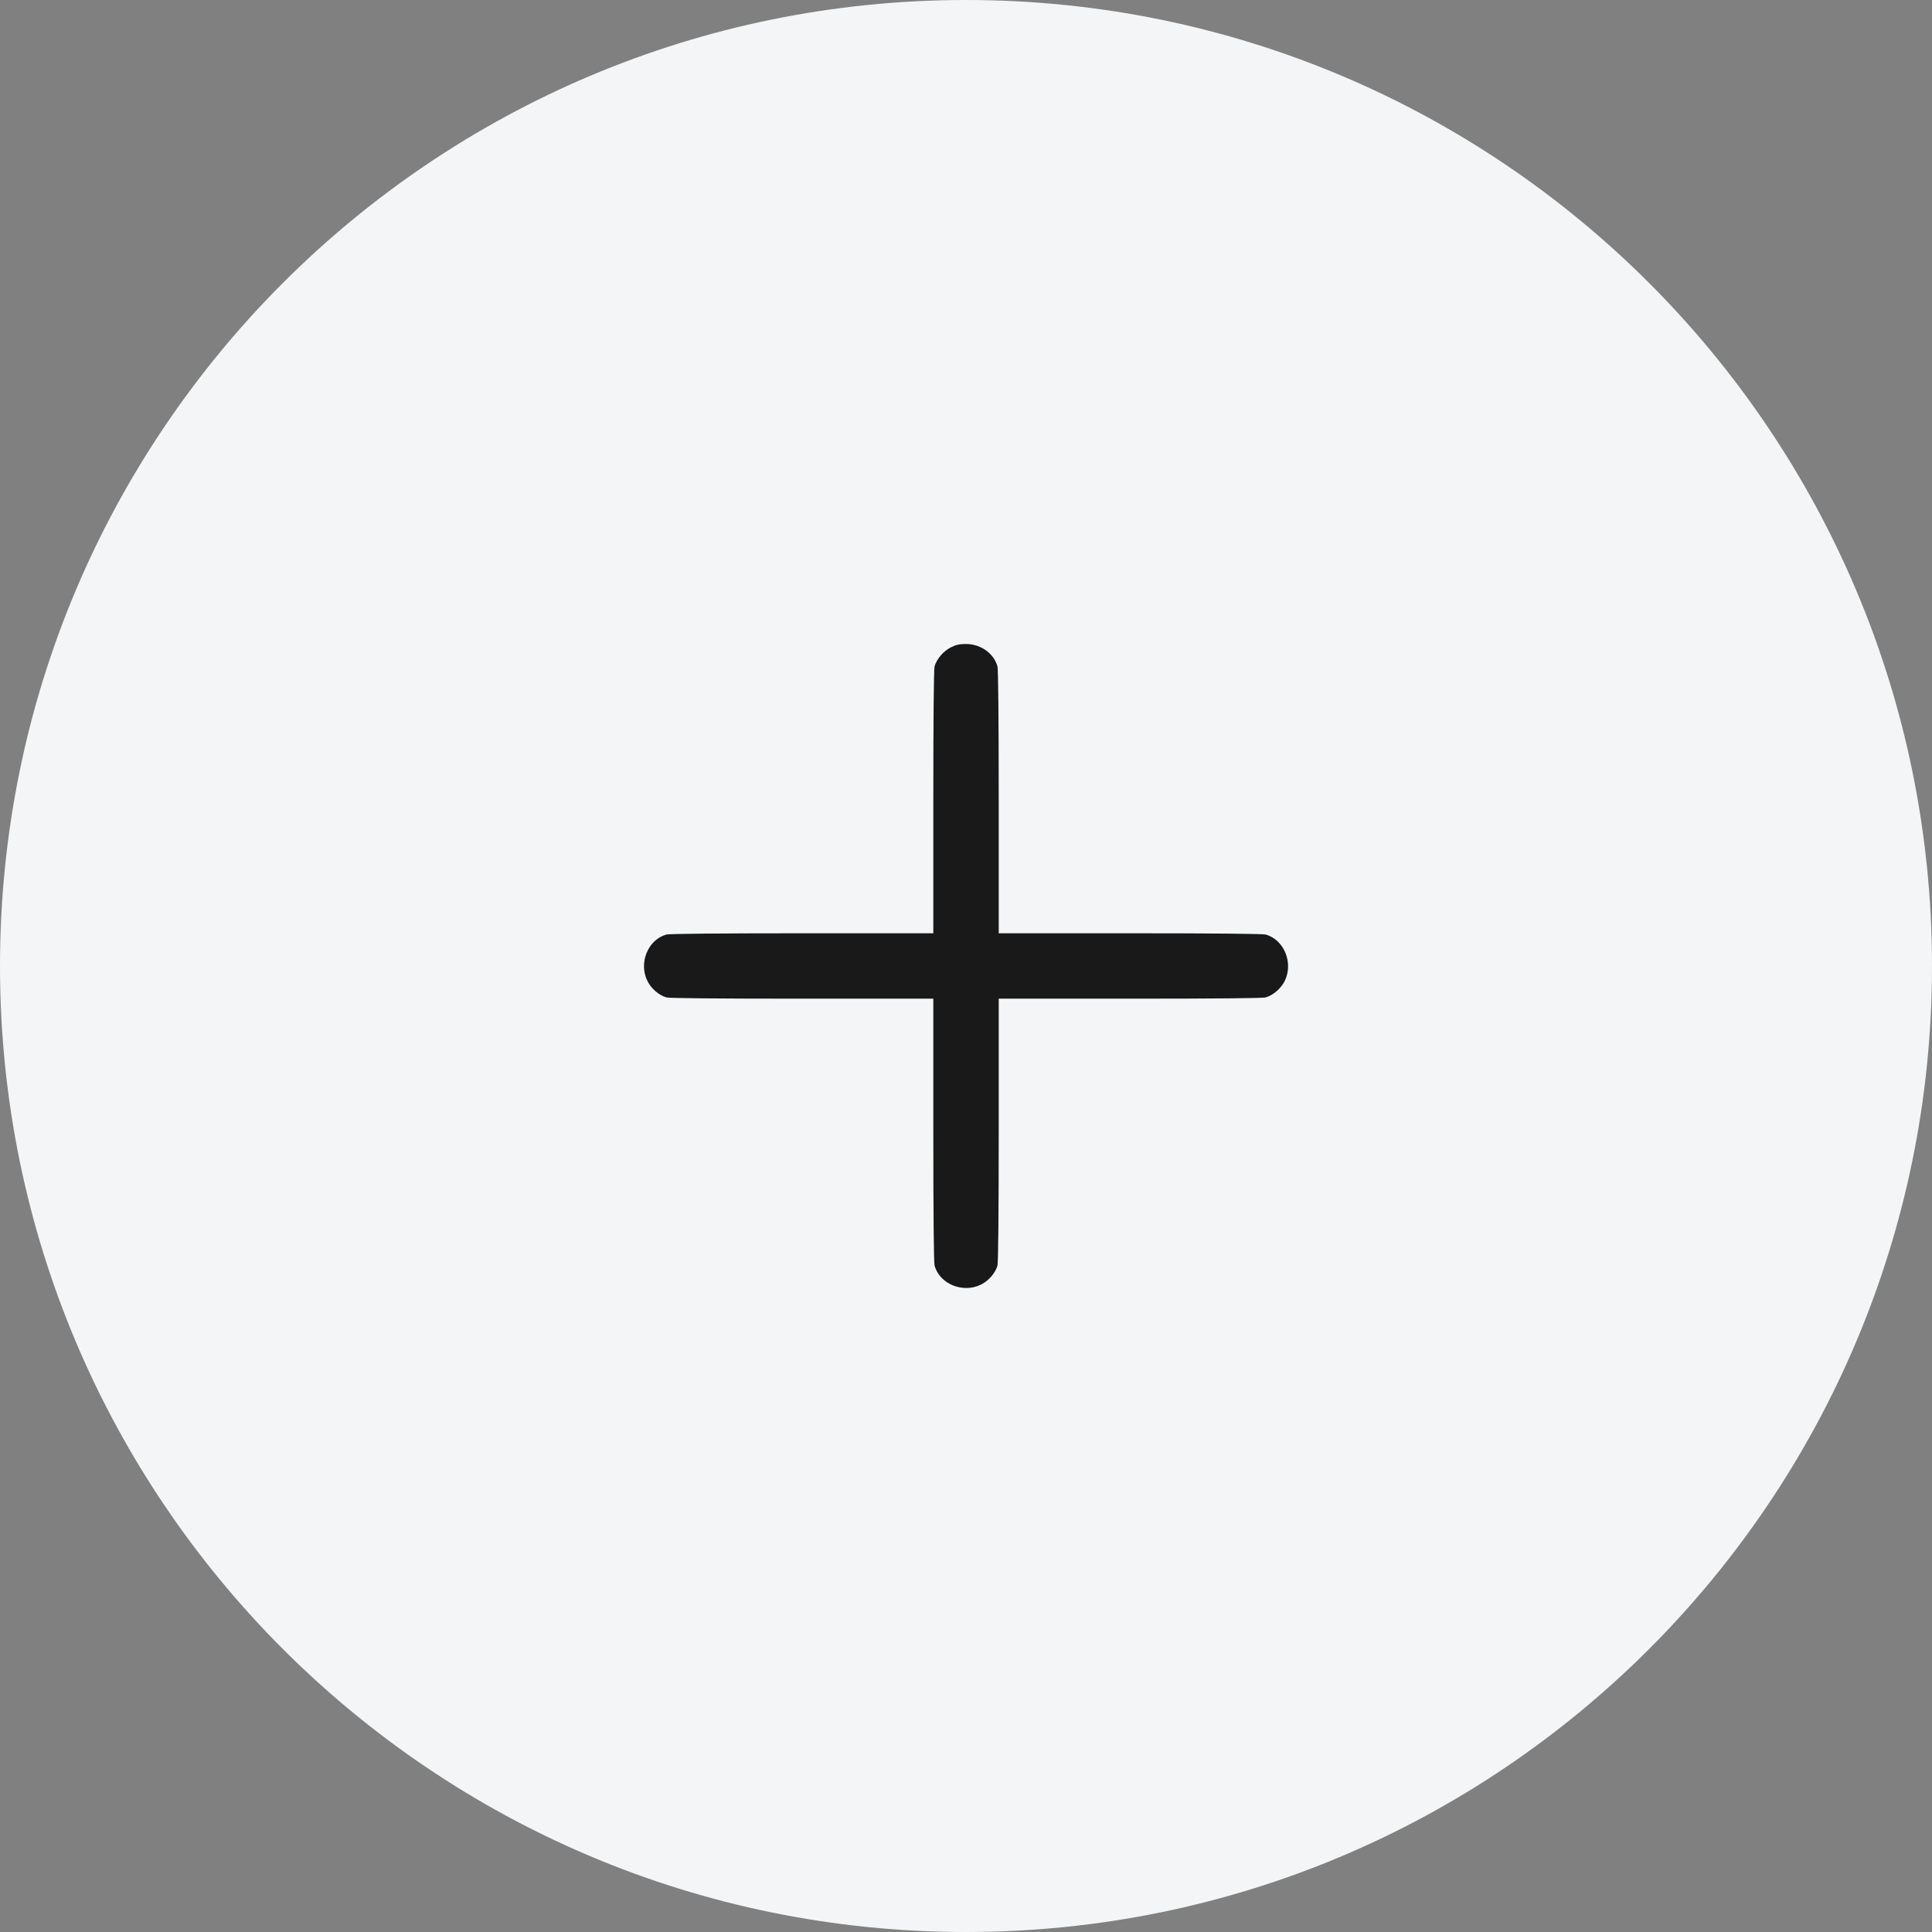 <svg width="48" height="48" viewBox="0 0 48 48" fill="none" xmlns="http://www.w3.org/2000/svg">
<rect x="0" y="0" width="48" height="48" fill="#808080" stroke="none"/>
<path d="M0 24C0 10.745 10.745 0 24 0C37.255 0 48 10.745 48 24C48 37.255 37.255 48 24 48C10.745 48 0 37.255 0 24Z" fill="#F3F5F6"/>
<path d="M23.622 16.084C23.435 16.181 23.272 16.372 23.219 16.556C23.2 16.631 23.188 17.781 23.188 19.928V23.187H19.932C17.782 23.187 16.632 23.2 16.557 23.218C16.095 23.346 15.86 23.928 16.088 24.378C16.182 24.565 16.373 24.728 16.557 24.781C16.632 24.8 17.782 24.812 19.932 24.812H23.188V28.068C23.188 30.218 23.2 31.368 23.219 31.443C23.347 31.905 23.928 32.14 24.378 31.912C24.566 31.818 24.729 31.627 24.782 31.443C24.8 31.368 24.813 30.218 24.813 28.068V24.812H28.072C30.219 24.812 31.369 24.8 31.444 24.781C31.628 24.728 31.819 24.565 31.916 24.378C32.141 23.928 31.906 23.346 31.444 23.218C31.369 23.2 30.219 23.187 28.072 23.187H24.813V19.928C24.813 17.781 24.8 16.631 24.782 16.556C24.691 16.231 24.363 16 24 16C23.835 16 23.757 16.019 23.622 16.084Z" fill="#191919"/>
</svg>

